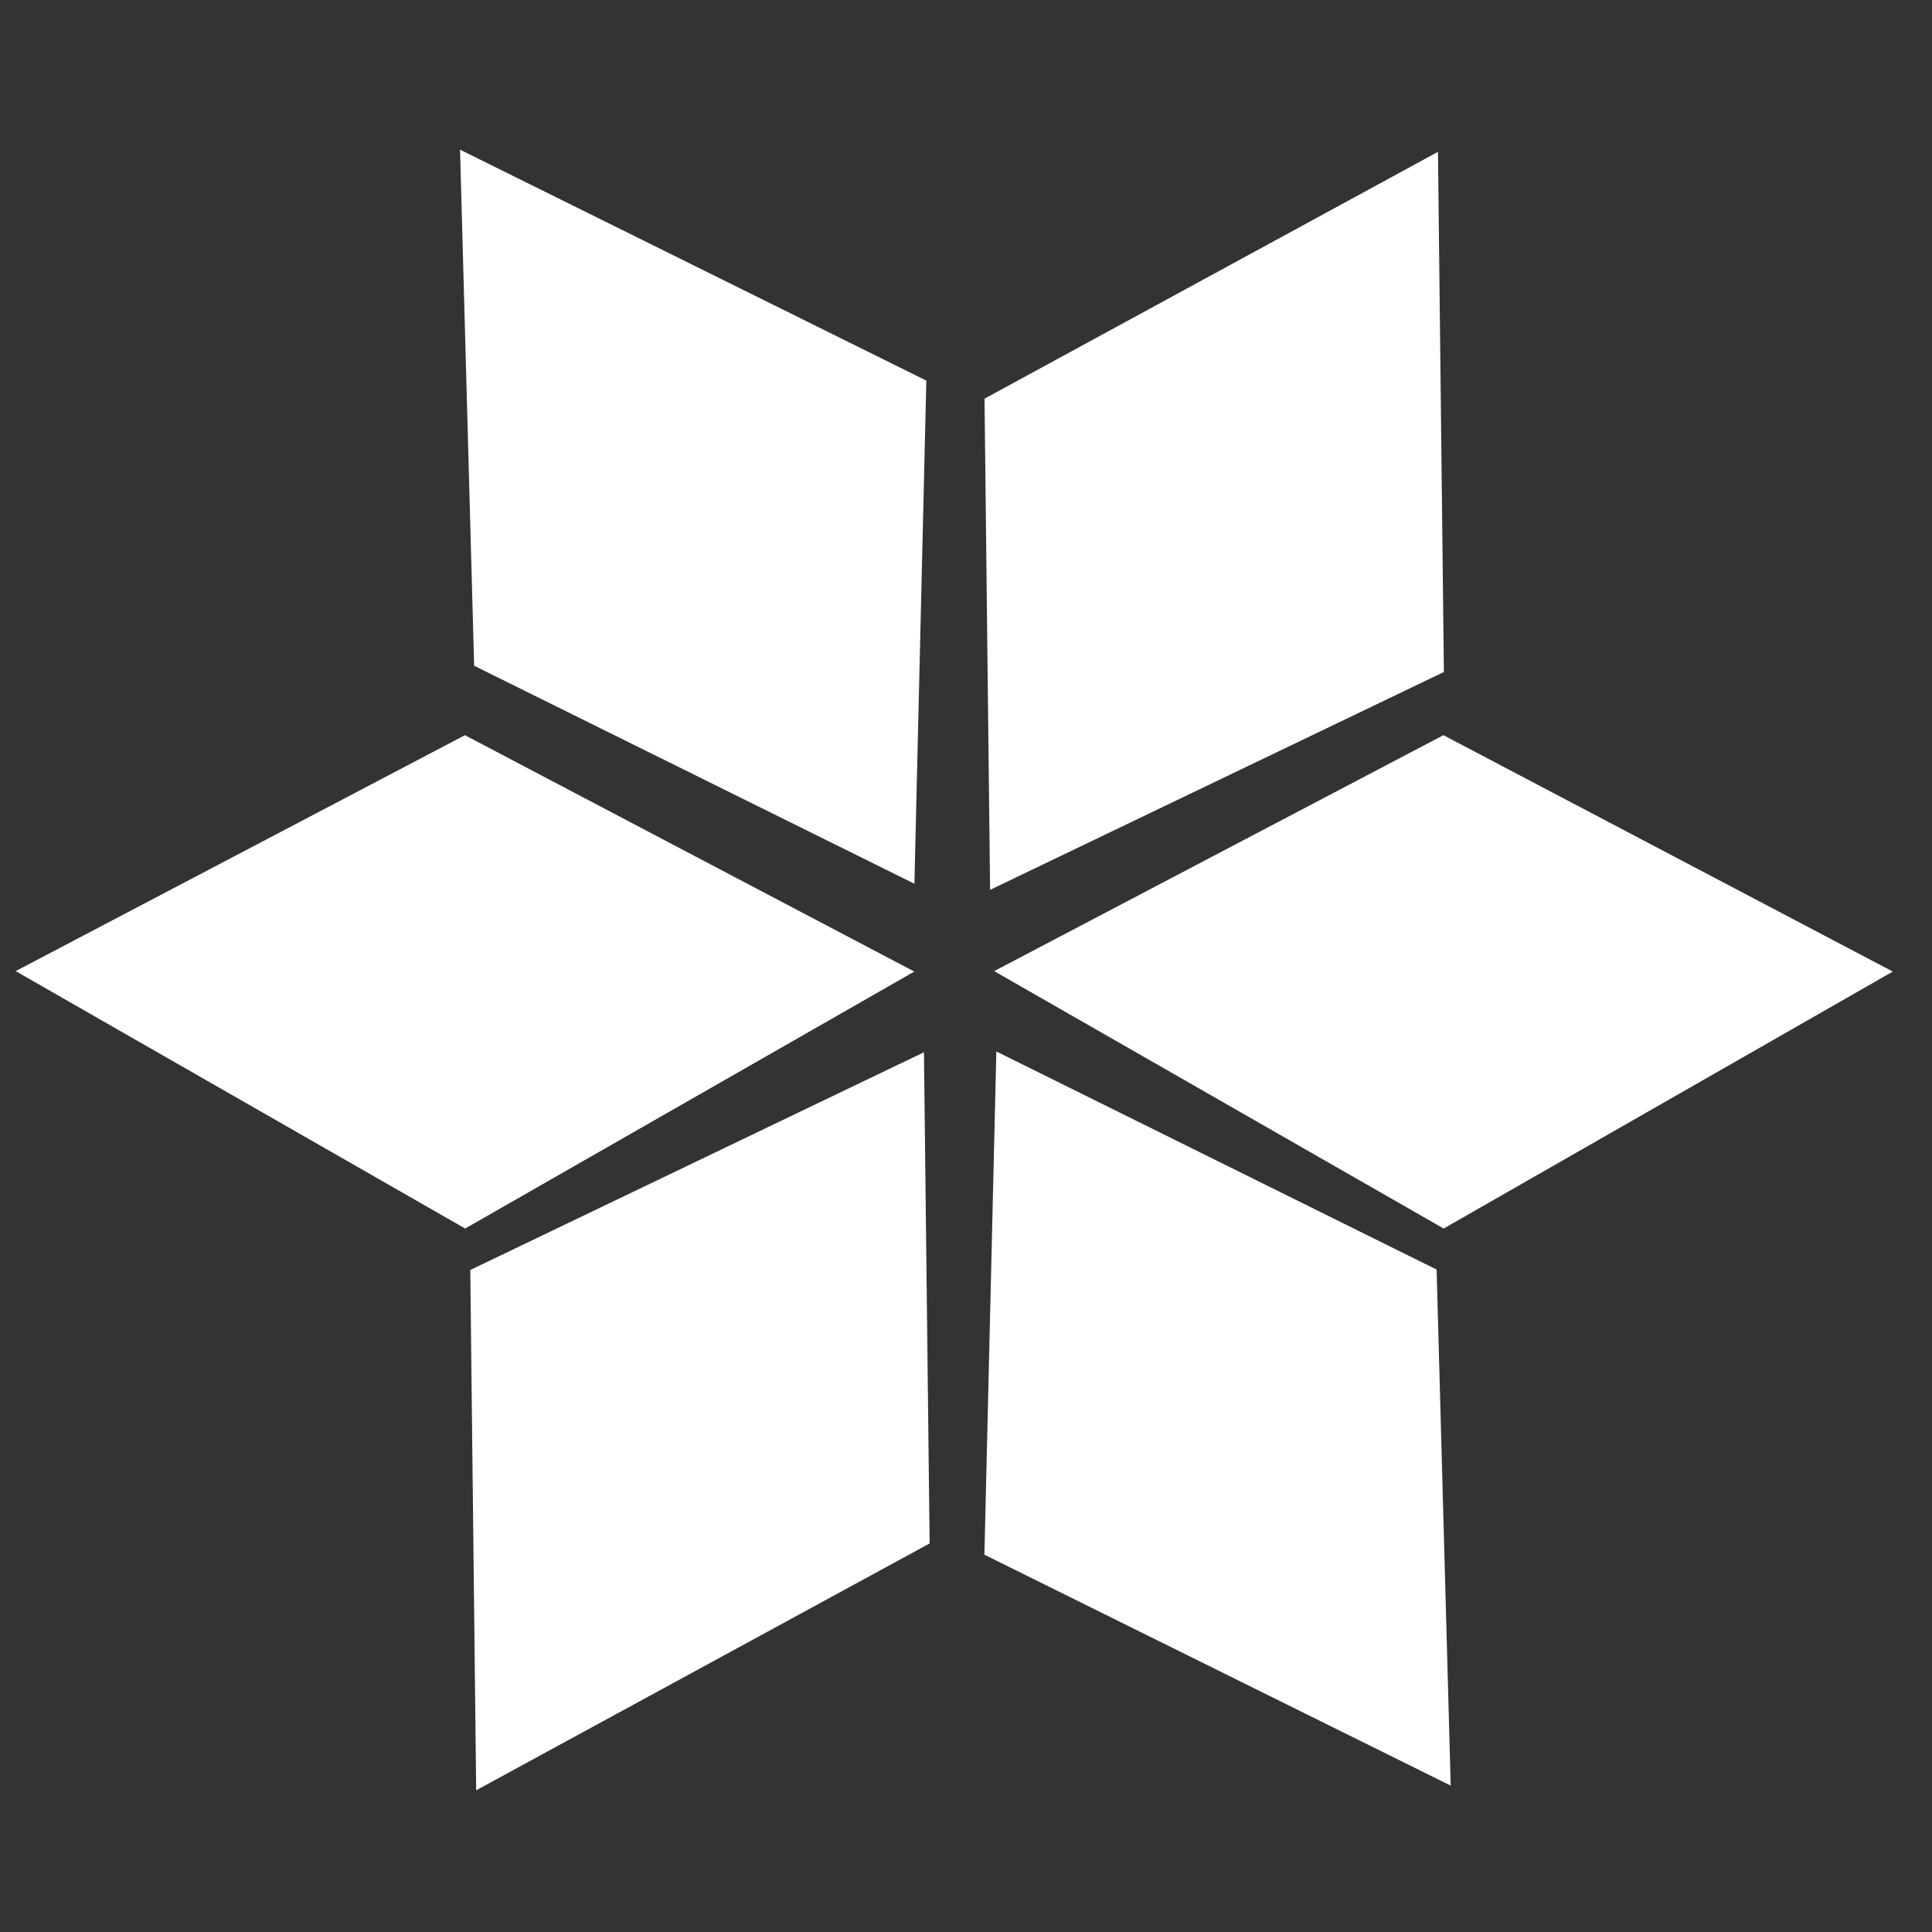 <svg width="17" height="17" viewBox="0 0 17 17" fill="none" xmlns="http://www.w3.org/2000/svg">
  <rect x="0" y="0" width="17" height="17" fill="#333333" stroke="none"/>
  <path fill-rule="evenodd" clip-rule="evenodd"
    d="M12.653 1.336L12.705 5.913L8.712 7.83L8.663 3.508L12.653 1.336Z" fill="white" />
  <path fill-rule="evenodd" clip-rule="evenodd"
    d="M16.655 8.549L12.703 10.81L8.748 8.545L12.701 6.469L16.655 8.549Z" fill="white" />
  <path fill-rule="evenodd" clip-rule="evenodd"
    d="M8.045 8.549L4.093 10.81L0.138 8.545L4.091 6.469L8.045 8.549Z" fill="white" />
  <path fill-rule="evenodd" clip-rule="evenodd"
    d="M4.048 1.317L8.151 3.349L8.046 7.776L4.172 5.858L4.048 1.317Z" fill="white" />
  <path fill-rule="evenodd" clip-rule="evenodd"
    d="M12.765 15.712L8.662 13.68L8.767 9.252L12.641 11.171L12.765 15.712Z" fill="white" />
  <path fill-rule="evenodd" clip-rule="evenodd"
    d="M4.19 15.753L4.138 11.175L8.13 9.259L8.18 13.581L4.19 15.753Z" fill="white" />
</svg>